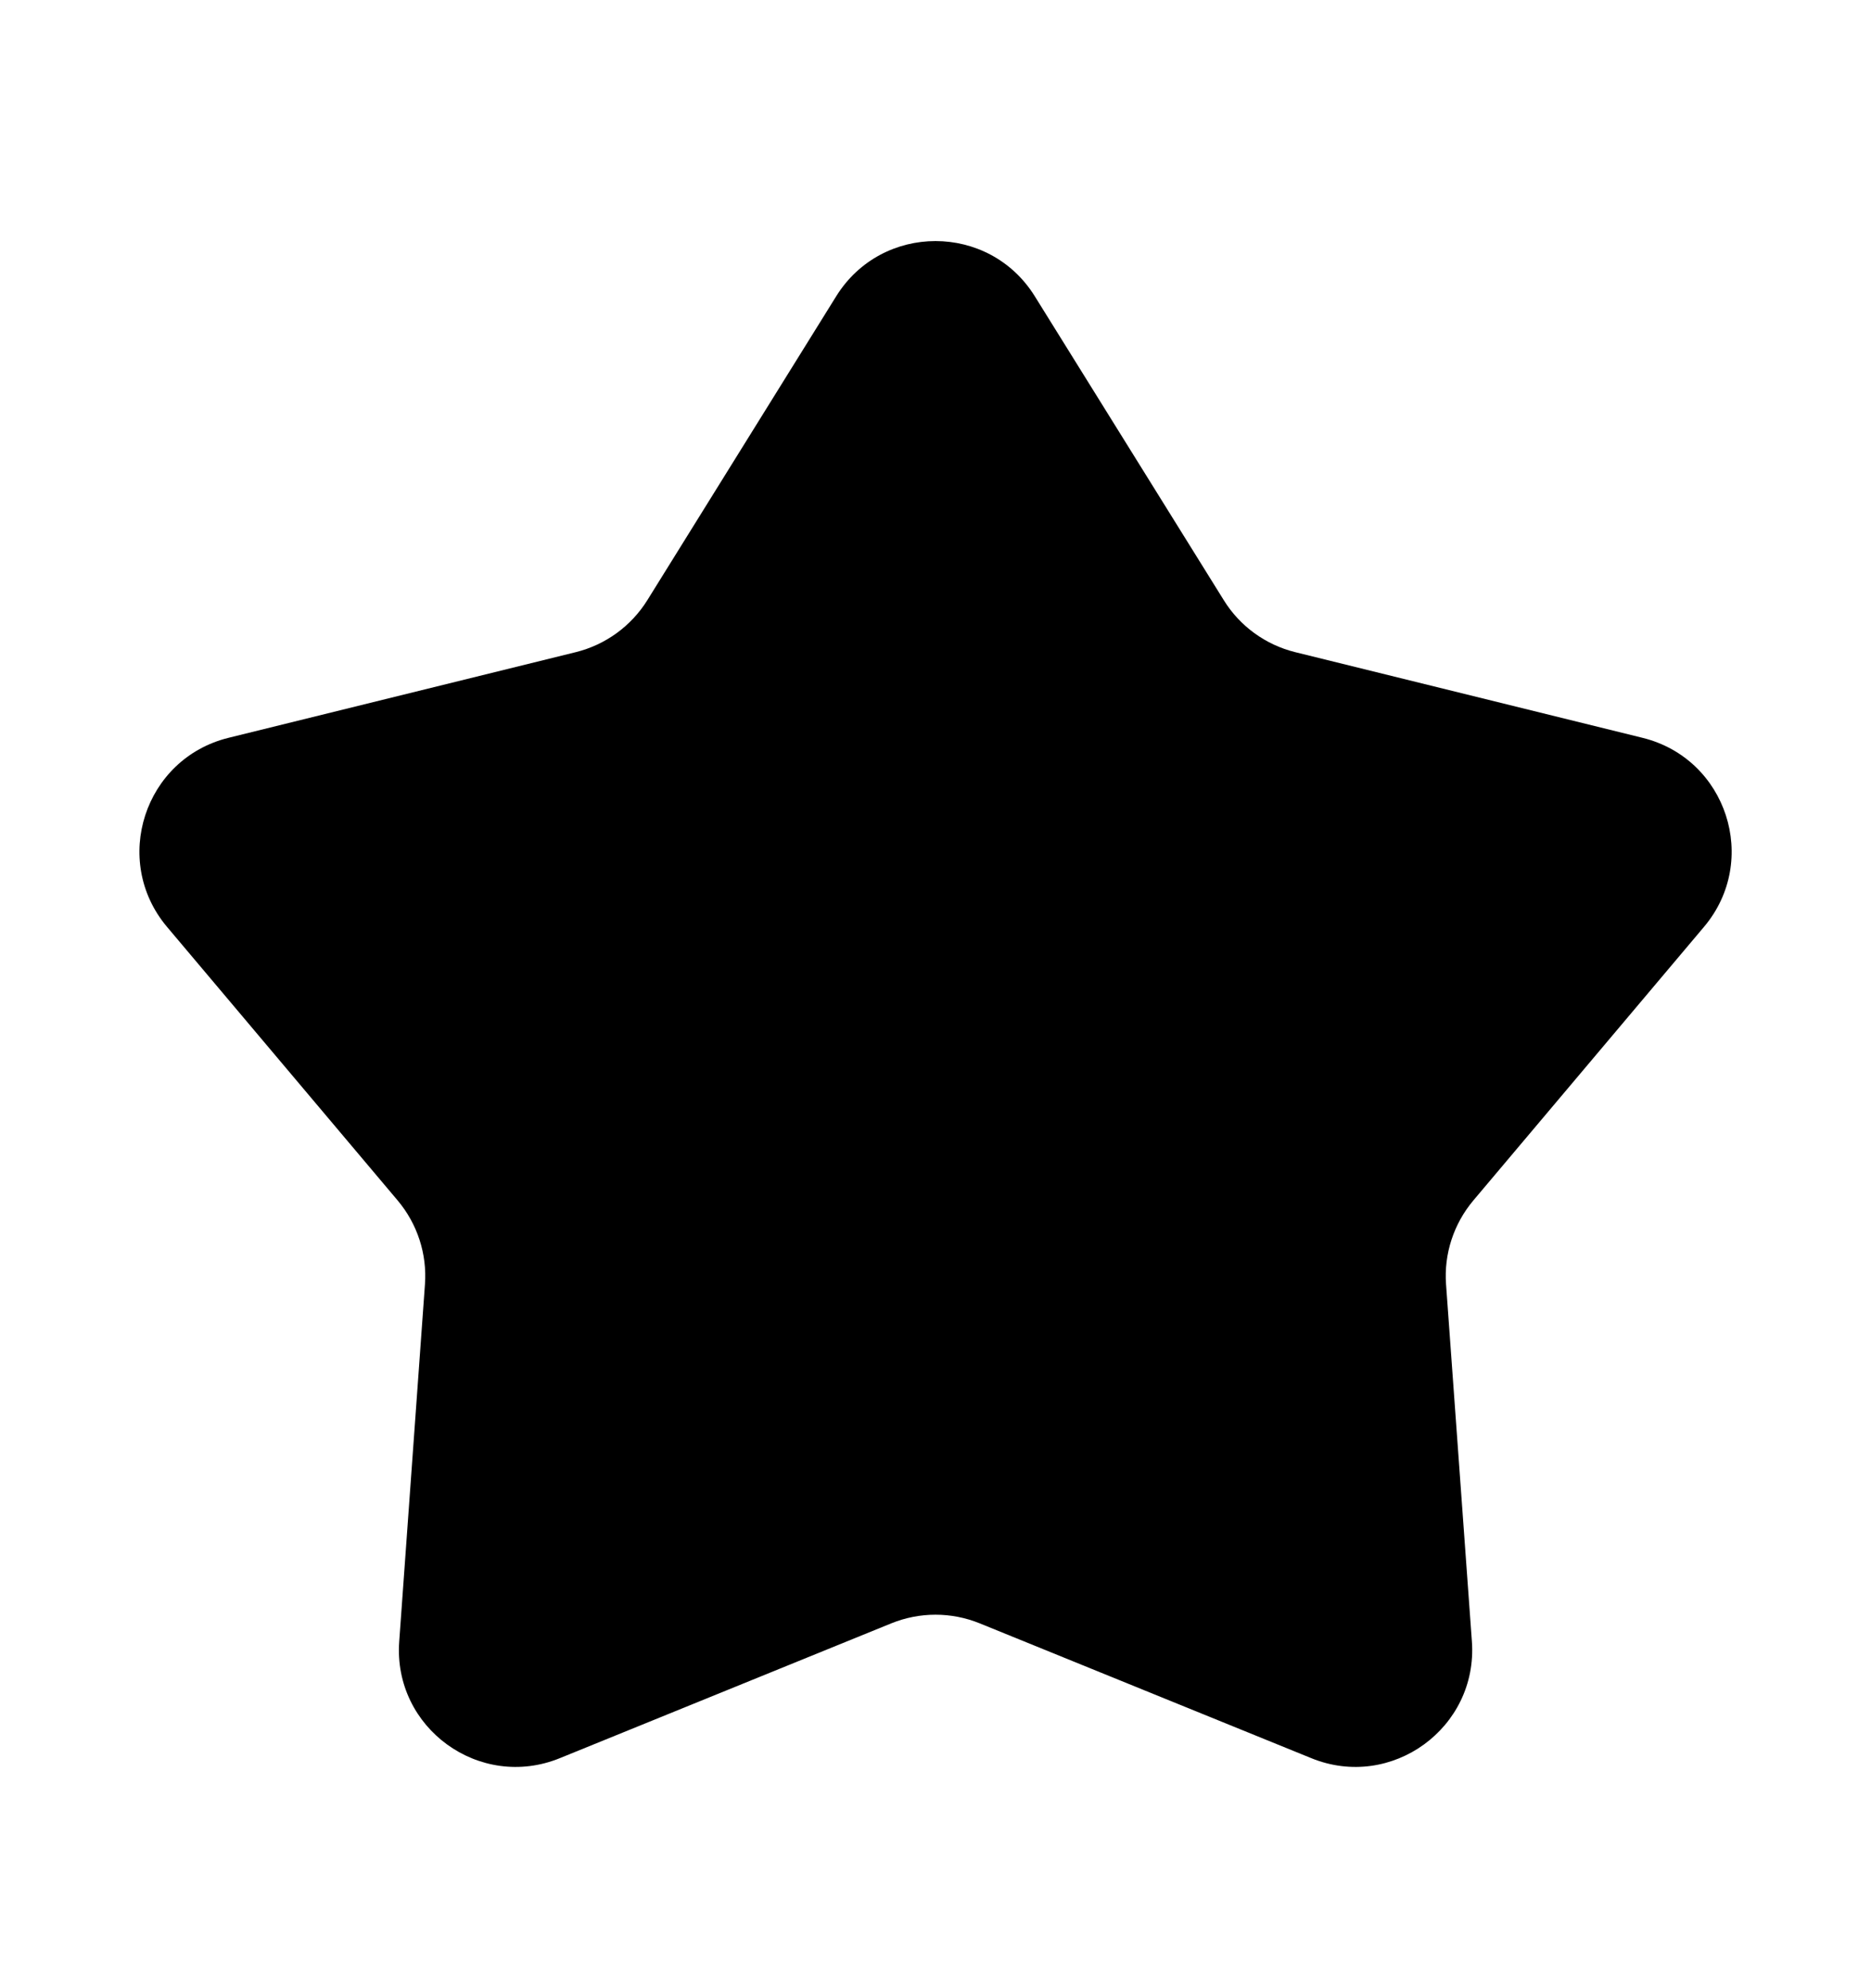 <svg width="16" height="17" viewBox="0 0 16 17" fill="none" xmlns="http://www.w3.org/2000/svg">
<path d="M7.151 2.533C7.542 1.904 8.458 1.904 8.849 2.533L10.466 5.133C10.603 5.354 10.822 5.513 11.075 5.576L14.047 6.309C14.767 6.487 15.05 7.358 14.572 7.925L12.599 10.265C12.431 10.465 12.347 10.722 12.366 10.982L12.587 14.035C12.64 14.774 11.899 15.313 11.213 15.033L8.377 13.88C8.135 13.782 7.865 13.782 7.623 13.88L4.788 15.033C4.101 15.313 3.36 14.774 3.414 14.035L3.634 10.982C3.653 10.722 3.569 10.465 3.401 10.265L1.428 7.925C0.951 7.358 1.234 6.487 1.953 6.309L4.925 5.576C5.178 5.513 5.397 5.354 5.535 5.133L7.151 2.533Z" fill="currentColor"/>
</svg>

